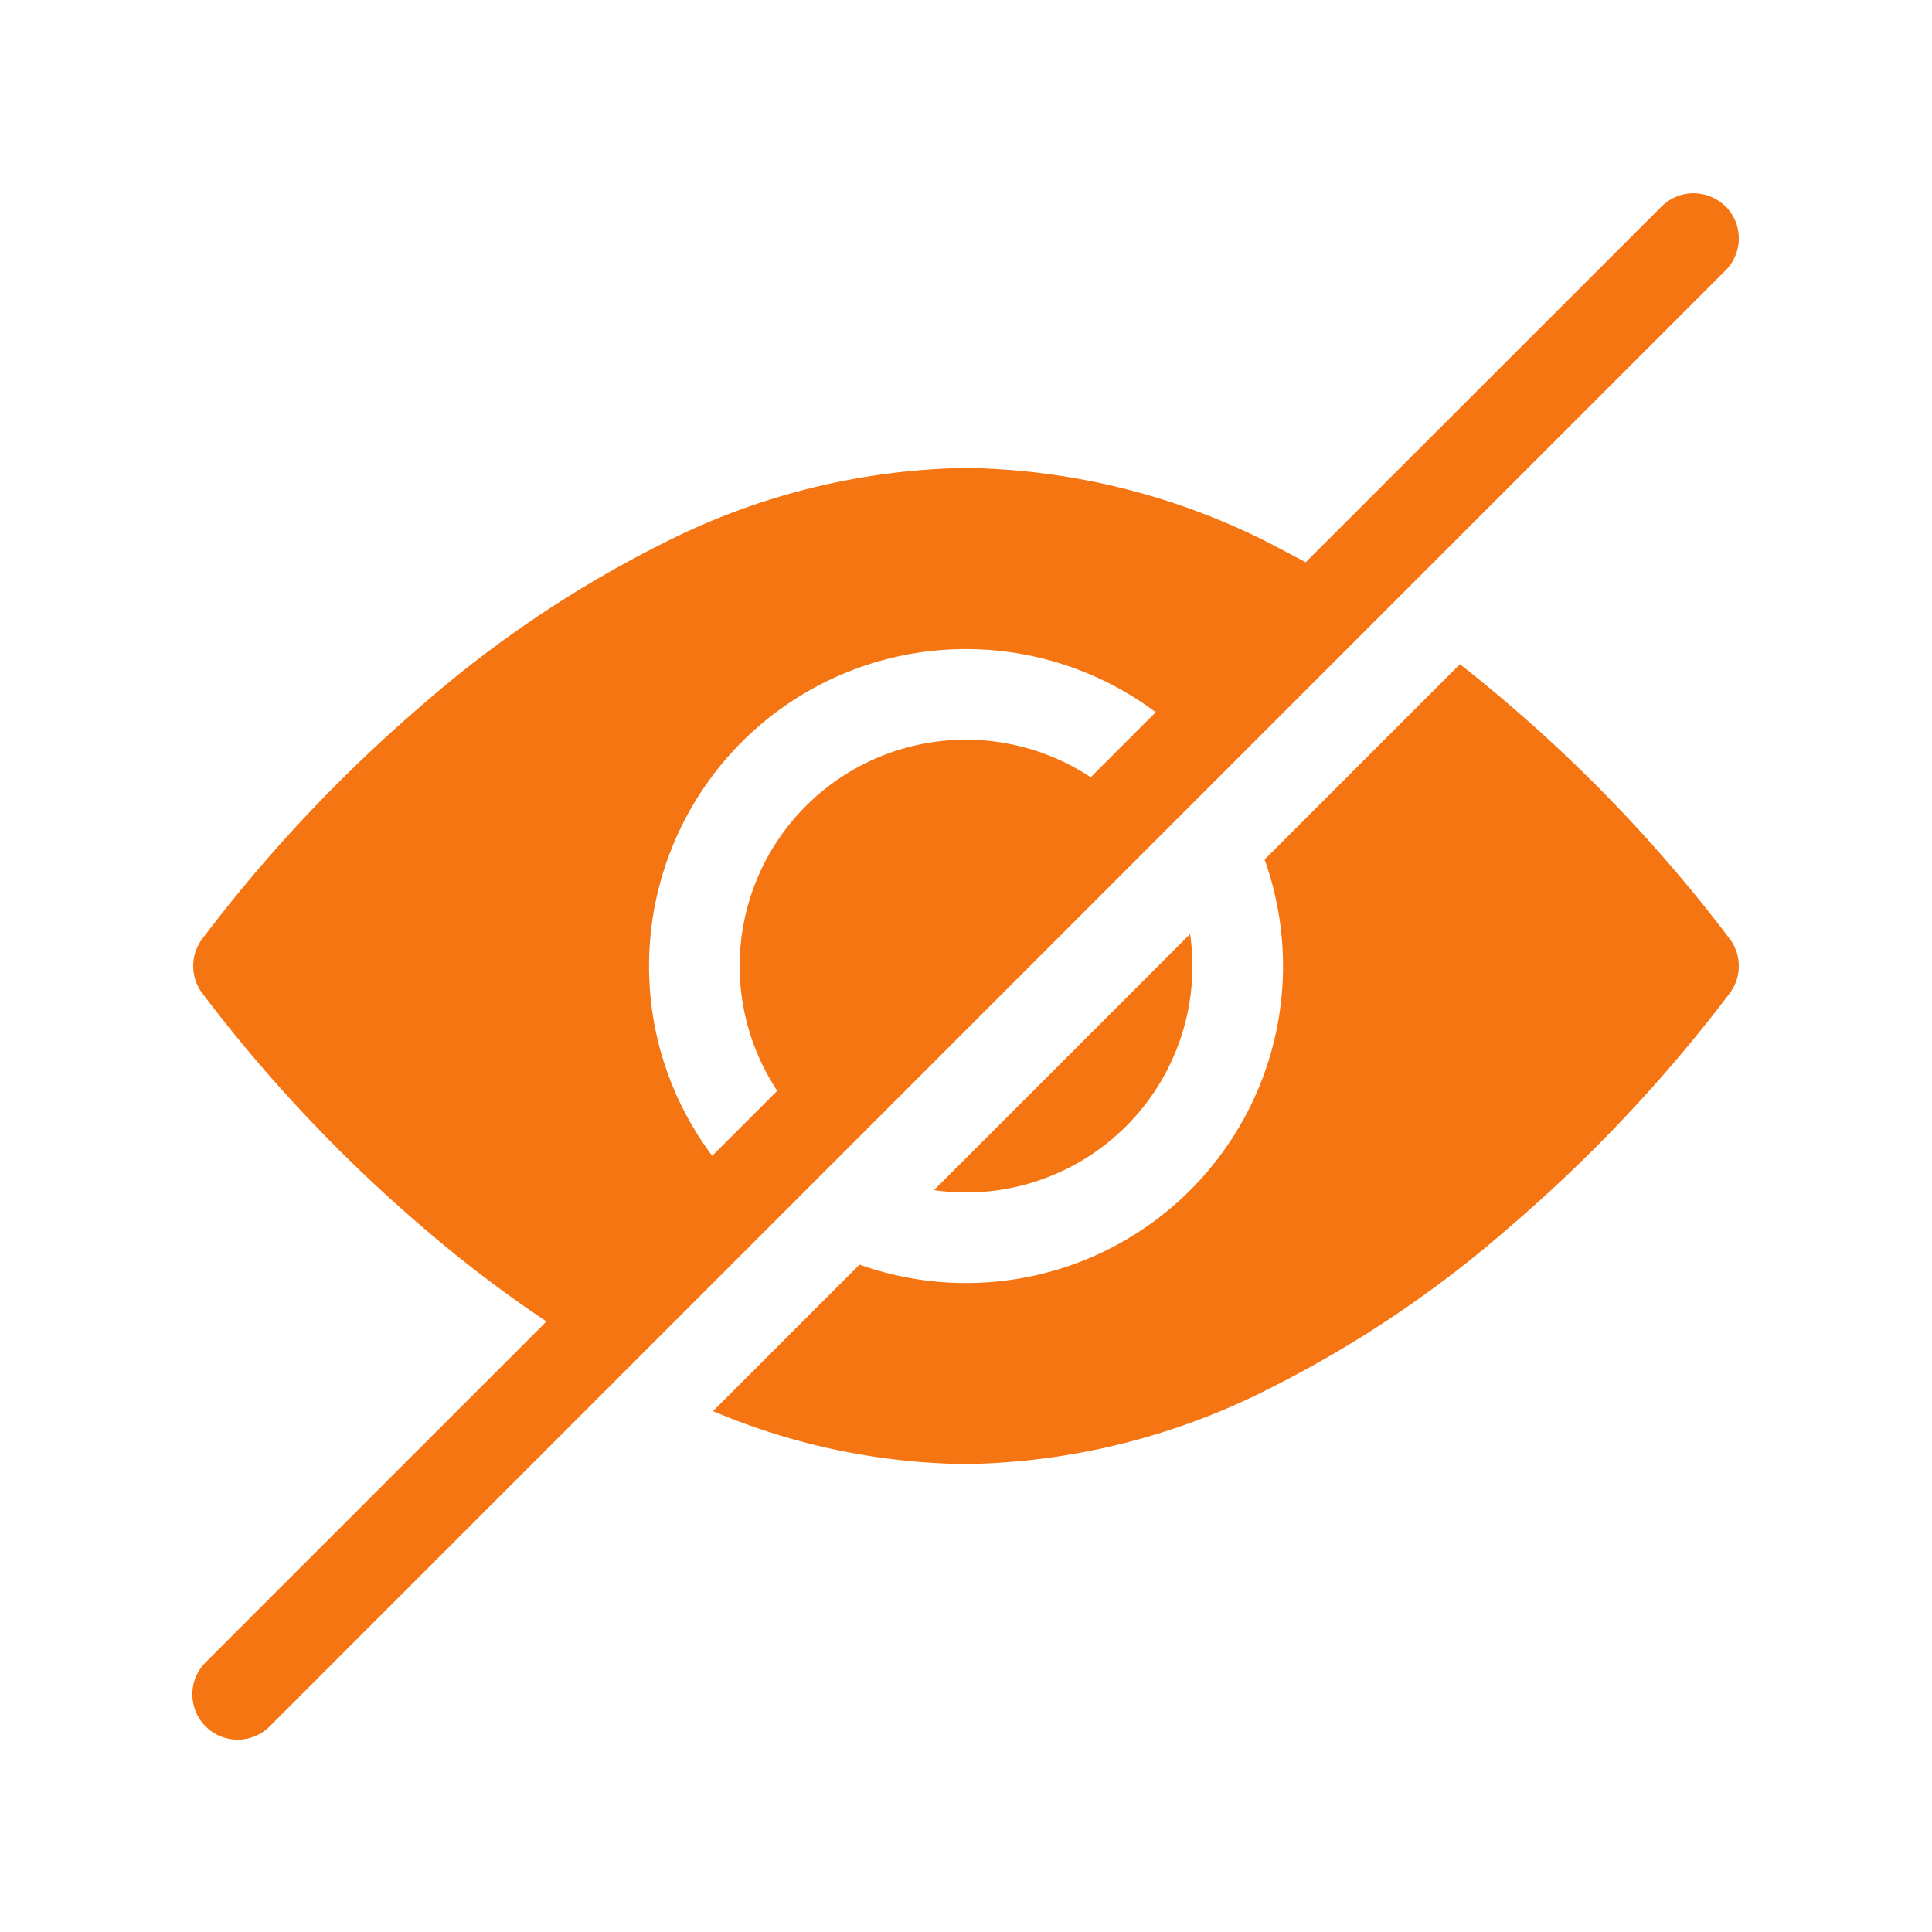 <svg xmlns="http://www.w3.org/2000/svg" width="20" height="20" viewBox="0 0 20 20">
  <g id="Hide" transform="translate(-6181 8503)">
    <rect id="Rectangle_3202" data-name="Rectangle 3202" width="20" height="20" transform="translate(6181 -8503)" fill="none"/>
    <g id="hidden" transform="translate(6183.001 -8501.001)">
      <path id="Path_255" data-name="Path 255" d="M180.429,156.461q-.258-.222-.518-.425l-2.022,2.022a3.281,3.281,0,0,1-4.193,4.193l-1.517,1.517a6.894,6.894,0,0,0,2.619.548,7.155,7.155,0,0,0,3.137-.78,11.818,11.818,0,0,0,2.494-1.677,15.484,15.484,0,0,0,2.281-2.425.469.469,0,0,0,0-.547A15.486,15.486,0,0,0,180.429,156.461Z" transform="translate(-166.799 -151.159)" fill="#f57513"/>
      <path id="Path_256" data-name="Path 256" d="M245.733,248.077a2.342,2.342,0,0,0,2.32-2.675l-2.651,2.651A2.348,2.348,0,0,0,245.733,248.077Z" transform="translate(-237.734 -237.732)" fill="#f57513"/>
      <path id="Path_257" data-name="Path 257" d="M15.862.139a.469.469,0,0,0-.663,0L11.516,3.821q-.19-.1-.38-.2A7.155,7.155,0,0,0,8,2.845a7.156,7.156,0,0,0-3.137.78A11.818,11.818,0,0,0,2.368,5.3,15.485,15.485,0,0,0,.087,7.728a.469.469,0,0,0,0,.547A15.482,15.482,0,0,0,2.368,10.7a13.207,13.207,0,0,0,1.288.981L.137,15.2a.469.469,0,1,0,.663.663L15.862.8a.469.469,0,0,0,0-.663ZM4.718,8A3.28,3.28,0,0,1,9.963,5.374l-.673.673A2.342,2.342,0,0,0,6.045,9.293l-.673.673A3.264,3.264,0,0,1,4.718,8Z" transform="translate(0 0)" fill="#f57513"/>
    </g>
  </g>
</svg>
